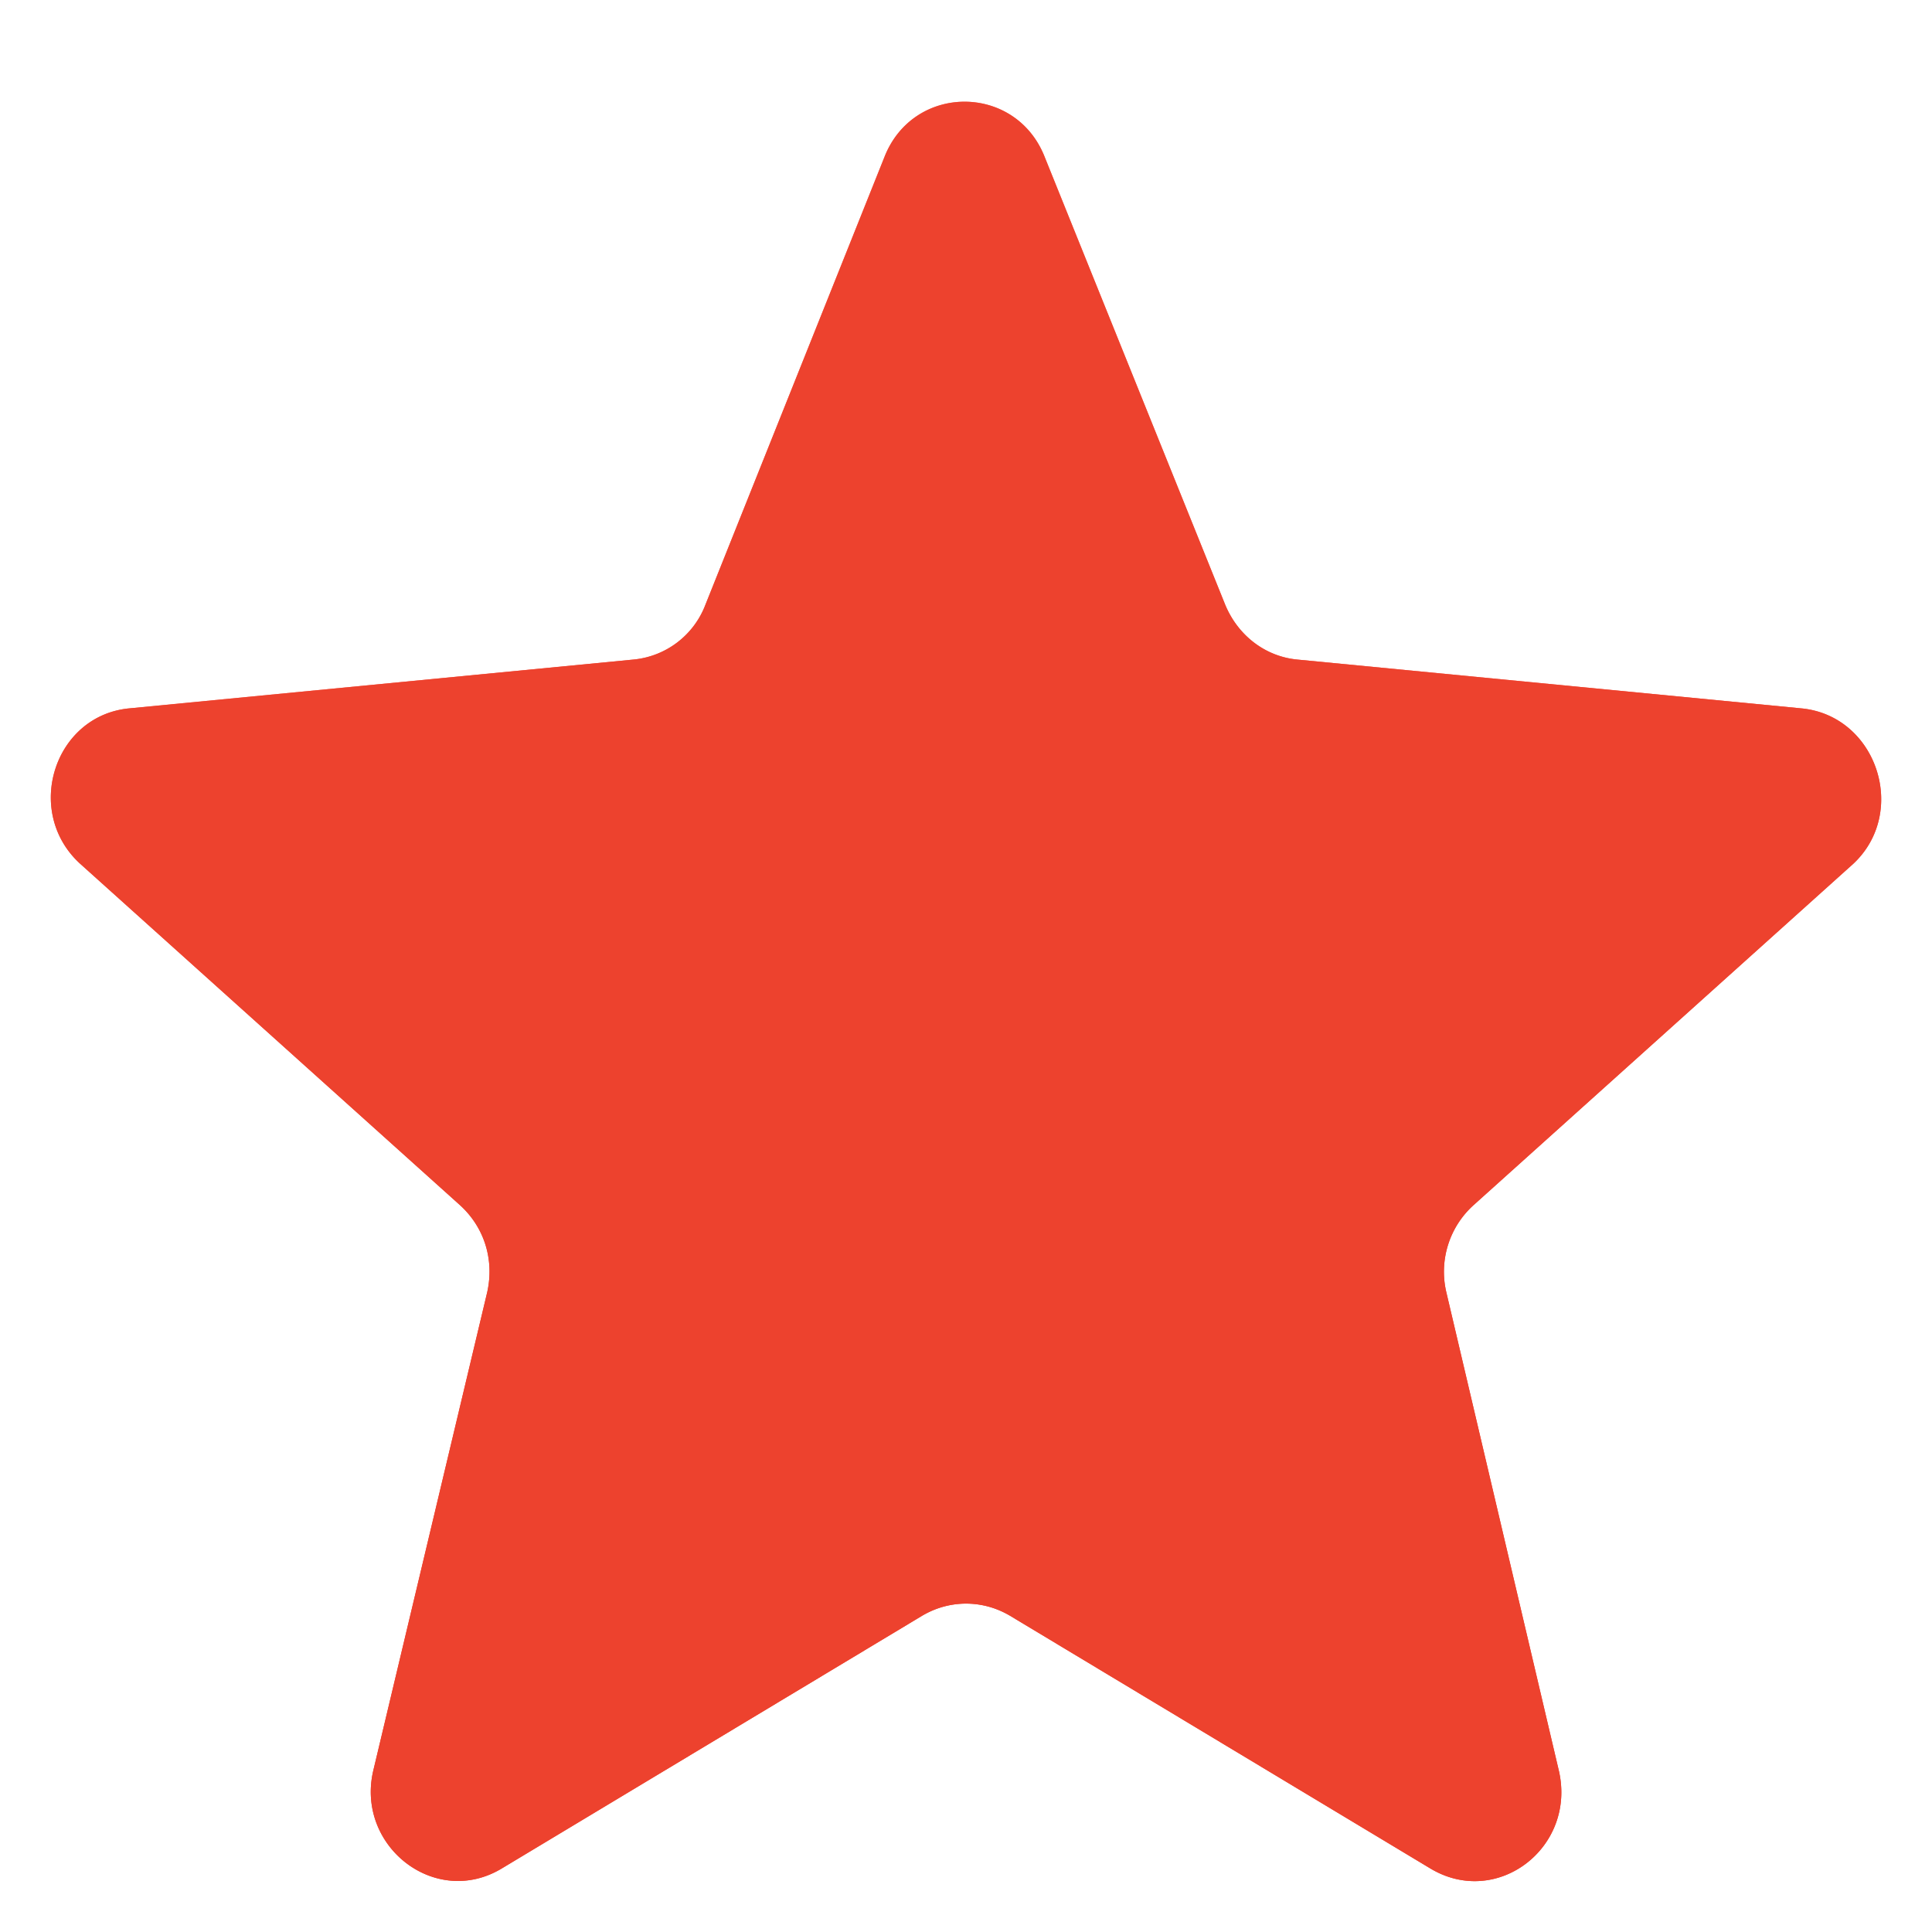 <svg xmlns="http://www.w3.org/2000/svg" xmlns:xlink="http://www.w3.org/1999/xlink" width="38" height="38" viewBox="0 0 38 38">
    <defs>
        <linearGradient id="a" x1="50%" x2="50%" y1="73.708%" y2="0%">
            <stop offset="0%" stop-color="#ED412D"/>
            <stop offset="100%" stop-color="#FF7C6C"/>
        </linearGradient>
        <path id="b" d="M35.434 13.933l-9.914-.96c-.625-.058-1.165-.465-1.42-1.075L20.549 3.09c-.569-1.453-2.586-1.453-3.154 0l-3.522 8.808a1.683 1.683 0 0 1-1.42 1.075l-9.915.96c-1.477.145-2.074 2.034-.966 3.052L9.043 23.7c.483.436.682 1.075.54 1.715L7.34 34.833c-.34 1.482 1.222 2.703 2.528 1.918l8.267-4.97c.54-.32 1.193-.32 1.733 0l8.266 4.97c1.307.785 2.87-.406 2.528-1.918l-2.215-9.418a1.763 1.763 0 0 1 .54-1.715l7.47-6.715c1.08-1.018.455-2.907-1.022-3.052z"/>
    </defs>
    <g fill="none" fill-rule="evenodd">
        <use fill="url(#a)" xlink:href="#b"/>
        <use fill="#ED422E" xlink:href="#b"/>
    </g>
</svg>
